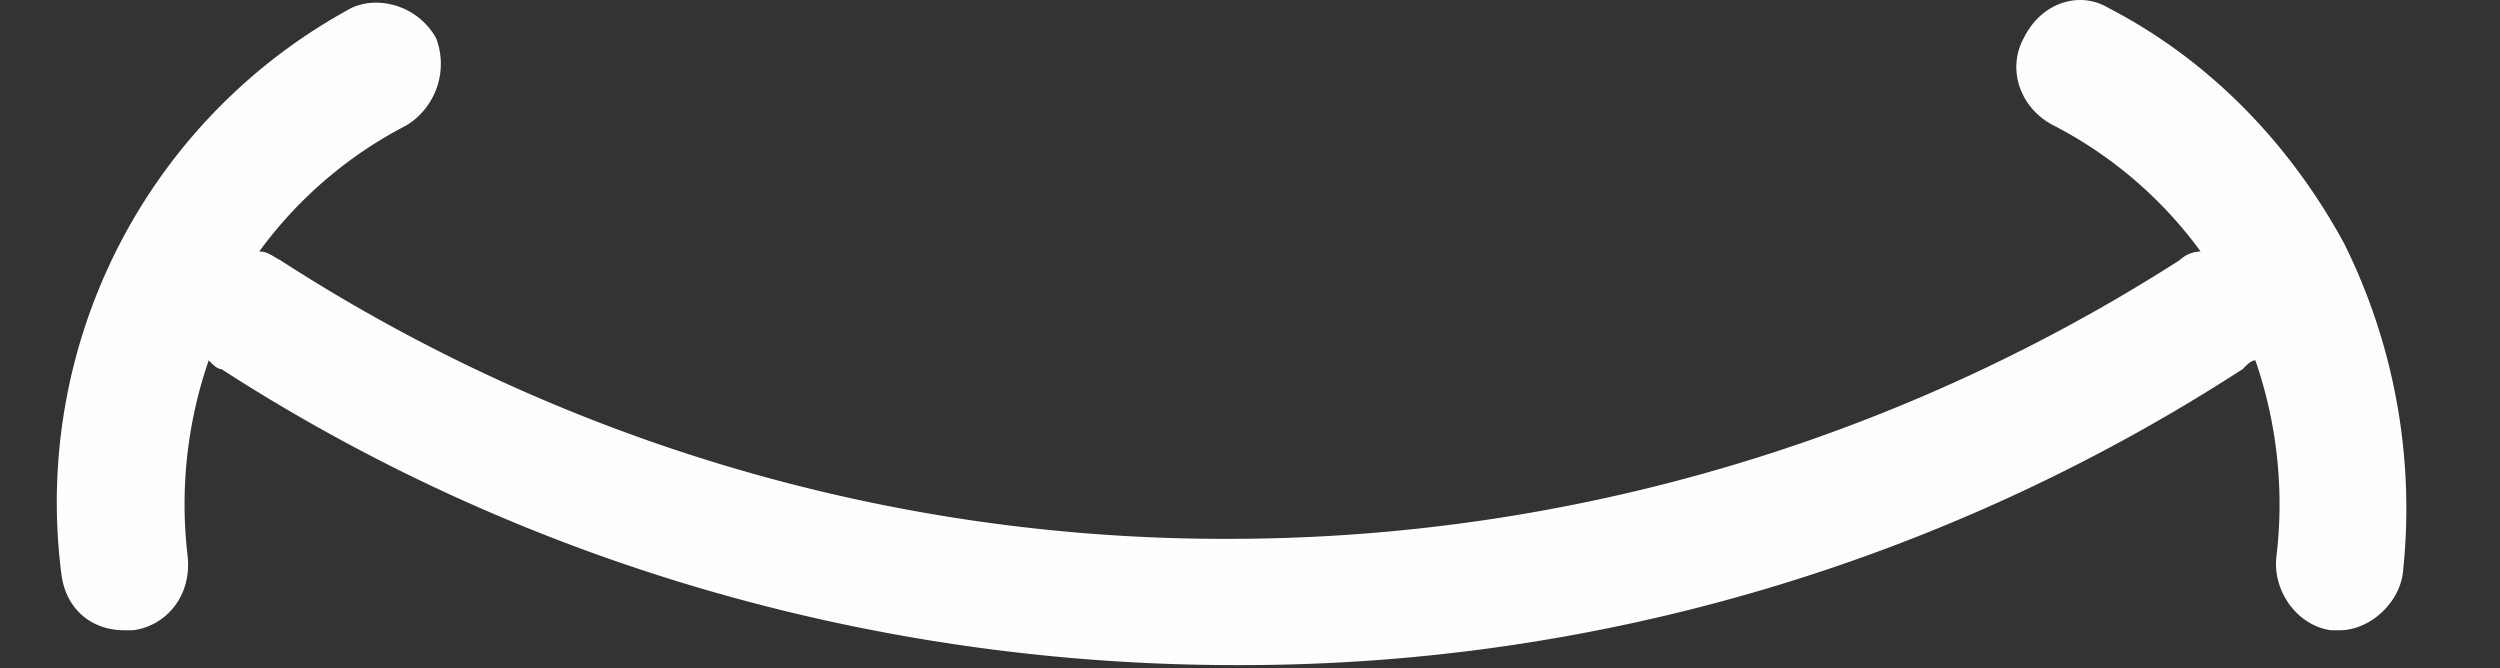 <svg xmlns="http://www.w3.org/2000/svg" width="748" height="200" viewBox="0 0 748 200">
  <rect x="0" y="0" width="748" height="200" fill="#333333" stroke="none"/>
  <defs>
    <style>
      .cls-1 {
        fill: #fefefe;
        fill-rule: evenodd;
      }
    </style>
  </defs>
  <path id="smile.svg" class="cls-1" d="M622.381,0c-6.694,0-13.333,4.107-16.874,11.417-5.035,9.116-1.249,20.841,8.82,26.058a125.9,125.9,0,0,1,44.1,37.768,9.473,9.473,0,0,0-6.3,2.608,527.757,527.757,0,0,1-284.679,83.376h-1.062A520.4,520.4,0,0,1,83.868,77.853c-2.524-1.3-3.772-2.608-6.3-2.608a126.021,126.021,0,0,1,44.1-37.768,21.614,21.614,0,0,0,8.82-26.058A20.744,20.744,0,0,0,112.571.791,17.9,17.9,0,0,0,105.3,2.3,168.183,168.183,0,0,0,18.353,171.649c1.262,10.421,8.82,16.928,18.9,16.928h2.51c10.083-1.3,17.641-10.42,16.379-22.145a131.758,131.758,0,0,1,6.31-58.622c1.262,1.3,2.51,2.608,3.772,2.608C156.955,169.041,262.786,199,369.893,199l1.514,0a551.079,551.079,0,0,0,299.629-88.582c1.262-1.3,2.524-2.608,3.772-2.608a131.749,131.749,0,0,1,6.31,58.622c-1.262,10.421,6.3,20.841,16.379,22.145h2.51c8.821,0,17.641-7.812,18.9-16.928a178.174,178.174,0,0,0-17.641-99C684.891,42.679,660.953,17.926,630.72,2.3A16.3,16.3,0,0,0,622.381,0"/>
</svg>
